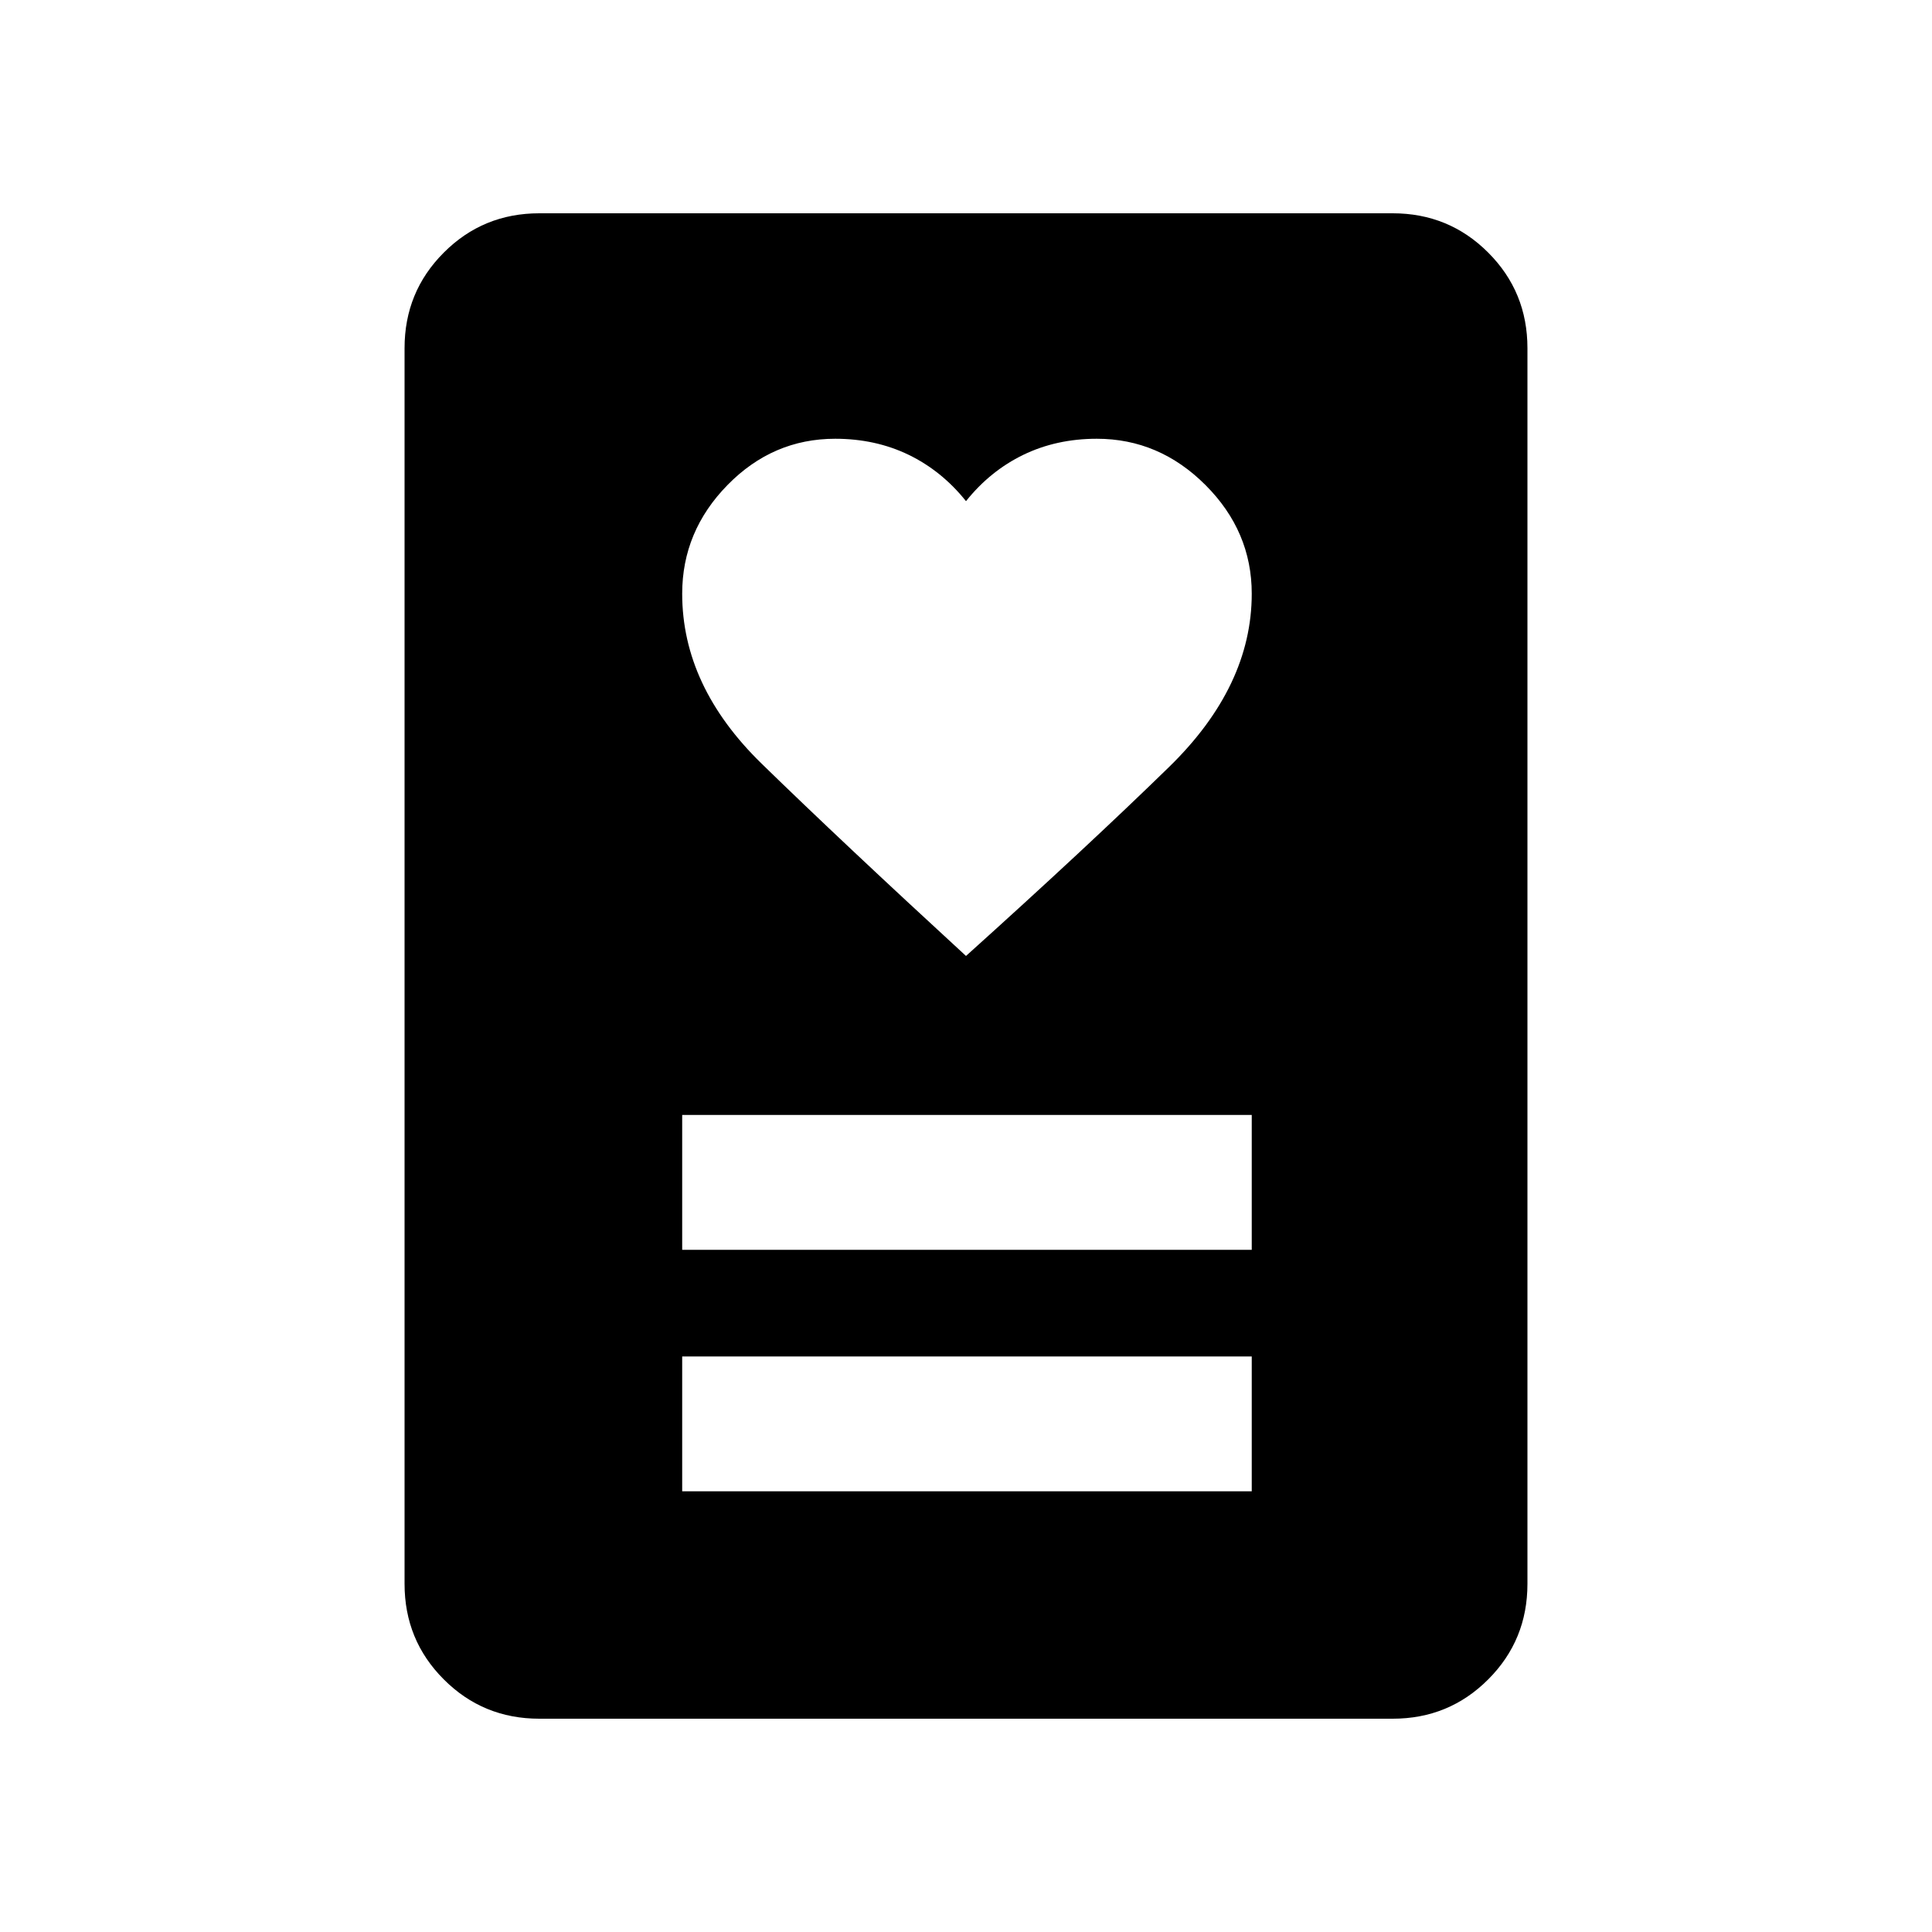 <svg xmlns="http://www.w3.org/2000/svg" height="20" width="20"><path d="M7.062 15.438h5.896v-1.396H7.062Zm0-2.5h5.896v-1.396H7.062ZM10 9.896q1.25-1.125 2.104-1.958.854-.834.854-1.792 0-.646-.479-1.125t-1.125-.479q-.416 0-.76.166-.344.167-.594.48-.25-.313-.594-.48-.344-.166-.76-.166-.646 0-1.115.479t-.469 1.125q0 .958.823 1.76T10 9.896Zm4.417 7.896H5.583q-.583 0-.989-.407-.406-.406-.406-.989V3.604q0-.583.406-.989.406-.407.989-.407h8.834q.583 0 .989.407.406.406.406.989v12.792q0 .583-.406.989-.406.407-.989.407Z"/></svg>
